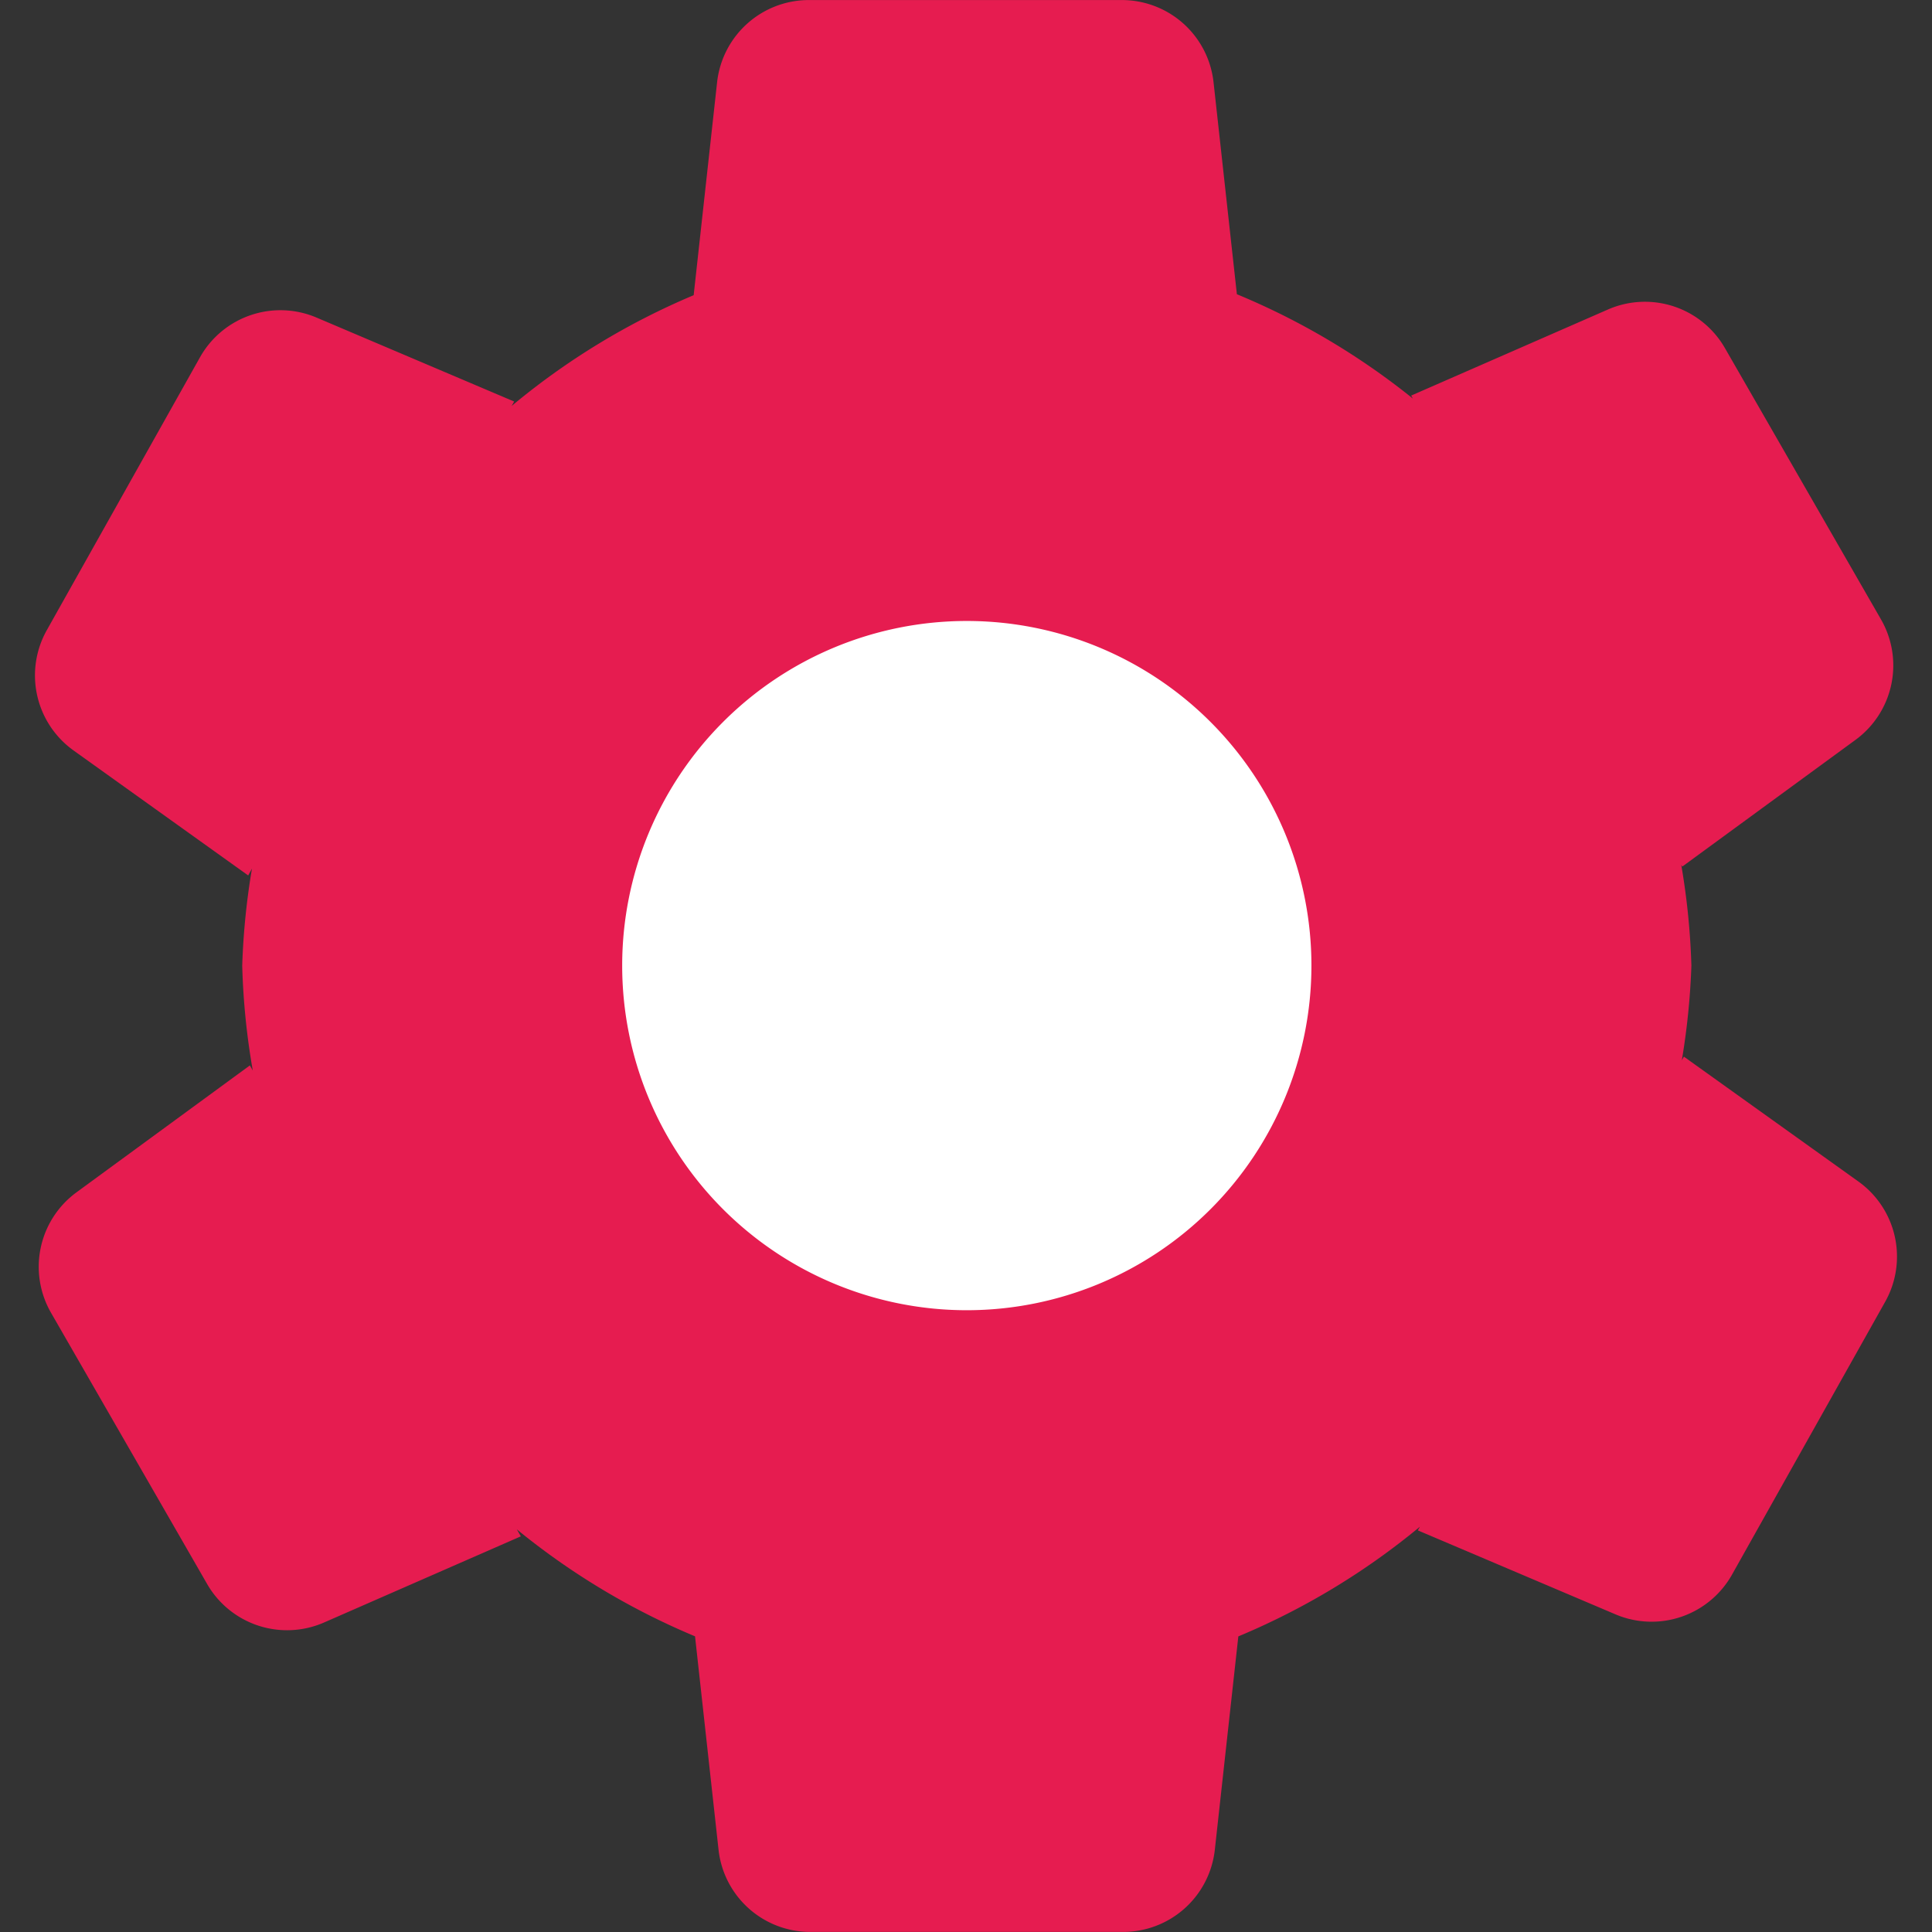<?xml version="1.0" encoding="UTF-8" standalone="no"?>
<svg
   xmlns:dc="http://purl.org/dc/elements/1.1/"
   xmlns:cc="http://creativecommons.org/ns#"
   xmlns:rdf="http://www.w3.org/1999/02/22-rdf-syntax-ns#"
   xmlns:svg="http://www.w3.org/2000/svg"
   xmlns="http://www.w3.org/2000/svg"
   xmlns:sodipodi="http://sodipodi.sourceforge.net/DTD/sodipodi-0.dtd"
   xmlns:inkscape="http://www.inkscape.org/namespaces/inkscape"
   id="Слой_1"
   data-name="Слой 1"
   viewBox="0 0 24 24"
   version="1.1"
   sodipodi:docname="preference.svg"
   inkscape:version="1.0.1 (3bc2e813f5, 2020-09-07)">
  <rect x="0" y="0" width="24" height="24" fill="#333333" stroke="none"/>
  <sodipodi:namedview
     pagecolor="#ffffff"
     bordercolor="#666666"
     borderopacity="1"
     objecttolerance="10"
     gridtolerance="10"
     guidetolerance="10"
     inkscape:pageopacity="0"
     inkscape:pageshadow="2"
     inkscape:window-width="1609"
     inkscape:window-height="1286"
     id="namedview30"
     showgrid="true"
     inkscape:zoom="27.961538"
     inkscape:cx="3.3259971"
     inkscape:cy="13"
     inkscape:window-x="0"
     inkscape:window-y="37"
     inkscape:window-maximized="0"
     inkscape:document-rotation="0"
     inkscape:current-layer="Слой_1">
    <inkscape:grid
       type="xygrid"
       id="grid_kicad"
       spacingx="0.5"
       spacingy="0.5"
       color="#9999ff"
       opacity="0.13"
       empspacing="2" />
  </sodipodi:namedview>
  <defs
     id="defs26667">
    <style
       id="style26665">.cls-1{fill:#fff;}.cls-2{fill:#e61c50;}</style>
  </defs>
  <title
     id="title26669">preference</title>
  <circle
     class="cls-1"
     cx="12"
     cy="12"
     r="5.934"
     id="circle26671" />
  <path
     class="cls-2"
     d="m 23.087,14.678 -2.169,-1.552 -0.026,0.046 a 8.887,8.887 0 0 0 0.119,-1.177 8.893,8.893 0 0 0 -0.126,-1.252 l 0.013,0.022 2.153,-1.575 A 1.146,1.146 0 0 0 23.365,7.692 L 21.427,4.323 A 1.146,1.146 0 0 0 19.974,3.845 L 17.53,4.914 17.551,4.951 A 8.936,8.936 0 0 0 15.365,3.655 l -0.29,-2.634 A 1.146,1.146 0 0 0 13.935,6e-4 H 10.048 A 1.147,1.147 0 0 0 8.908,1.022 L 8.617,3.667 A 8.932,8.932 0 0 0 6.356,5.043 L 6.387,4.988 3.932,3.945 a 1.146,1.146 0 0 0 -1.448,0.494 l -1.903,3.39 A 1.147,1.147 0 0 0 0.913,9.322 L 3.083,10.875 3.13,10.79 A 8.937,8.937 0 0 0 3.009,11.995 8.905,8.905 0 0 0 3.14,13.298 L 3.104,13.235 0.951,14.811 a 1.146,1.146 0 0 0 -0.317,1.497 l 1.939,3.369 a 1.146,1.146 0 0 0 1.453,0.478 l 2.444,-1.07 -0.05,-0.087 a 8.938,8.938 0 0 0 2.214,1.329 l 0.292,2.651 a 1.146,1.146 0 0 0 1.139,1.021 h 3.887 a 1.146,1.146 0 0 0 1.139,-1.021 l 0.292,-2.65 a 8.933,8.933 0 0 0 2.256,-1.363 l -0.026,0.046 2.455,1.043 a 1.146,1.146 0 0 0 1.448,-0.494 l 1.903,-3.39 A 1.147,1.147 0 0 0 23.087,14.678 Z M 12.01,16.276 a 4.281,4.281 0 1 1 4.281,-4.281 4.282,4.282 0 0 1 -4.281,4.281 z"
     id="path26673" />
</svg>
